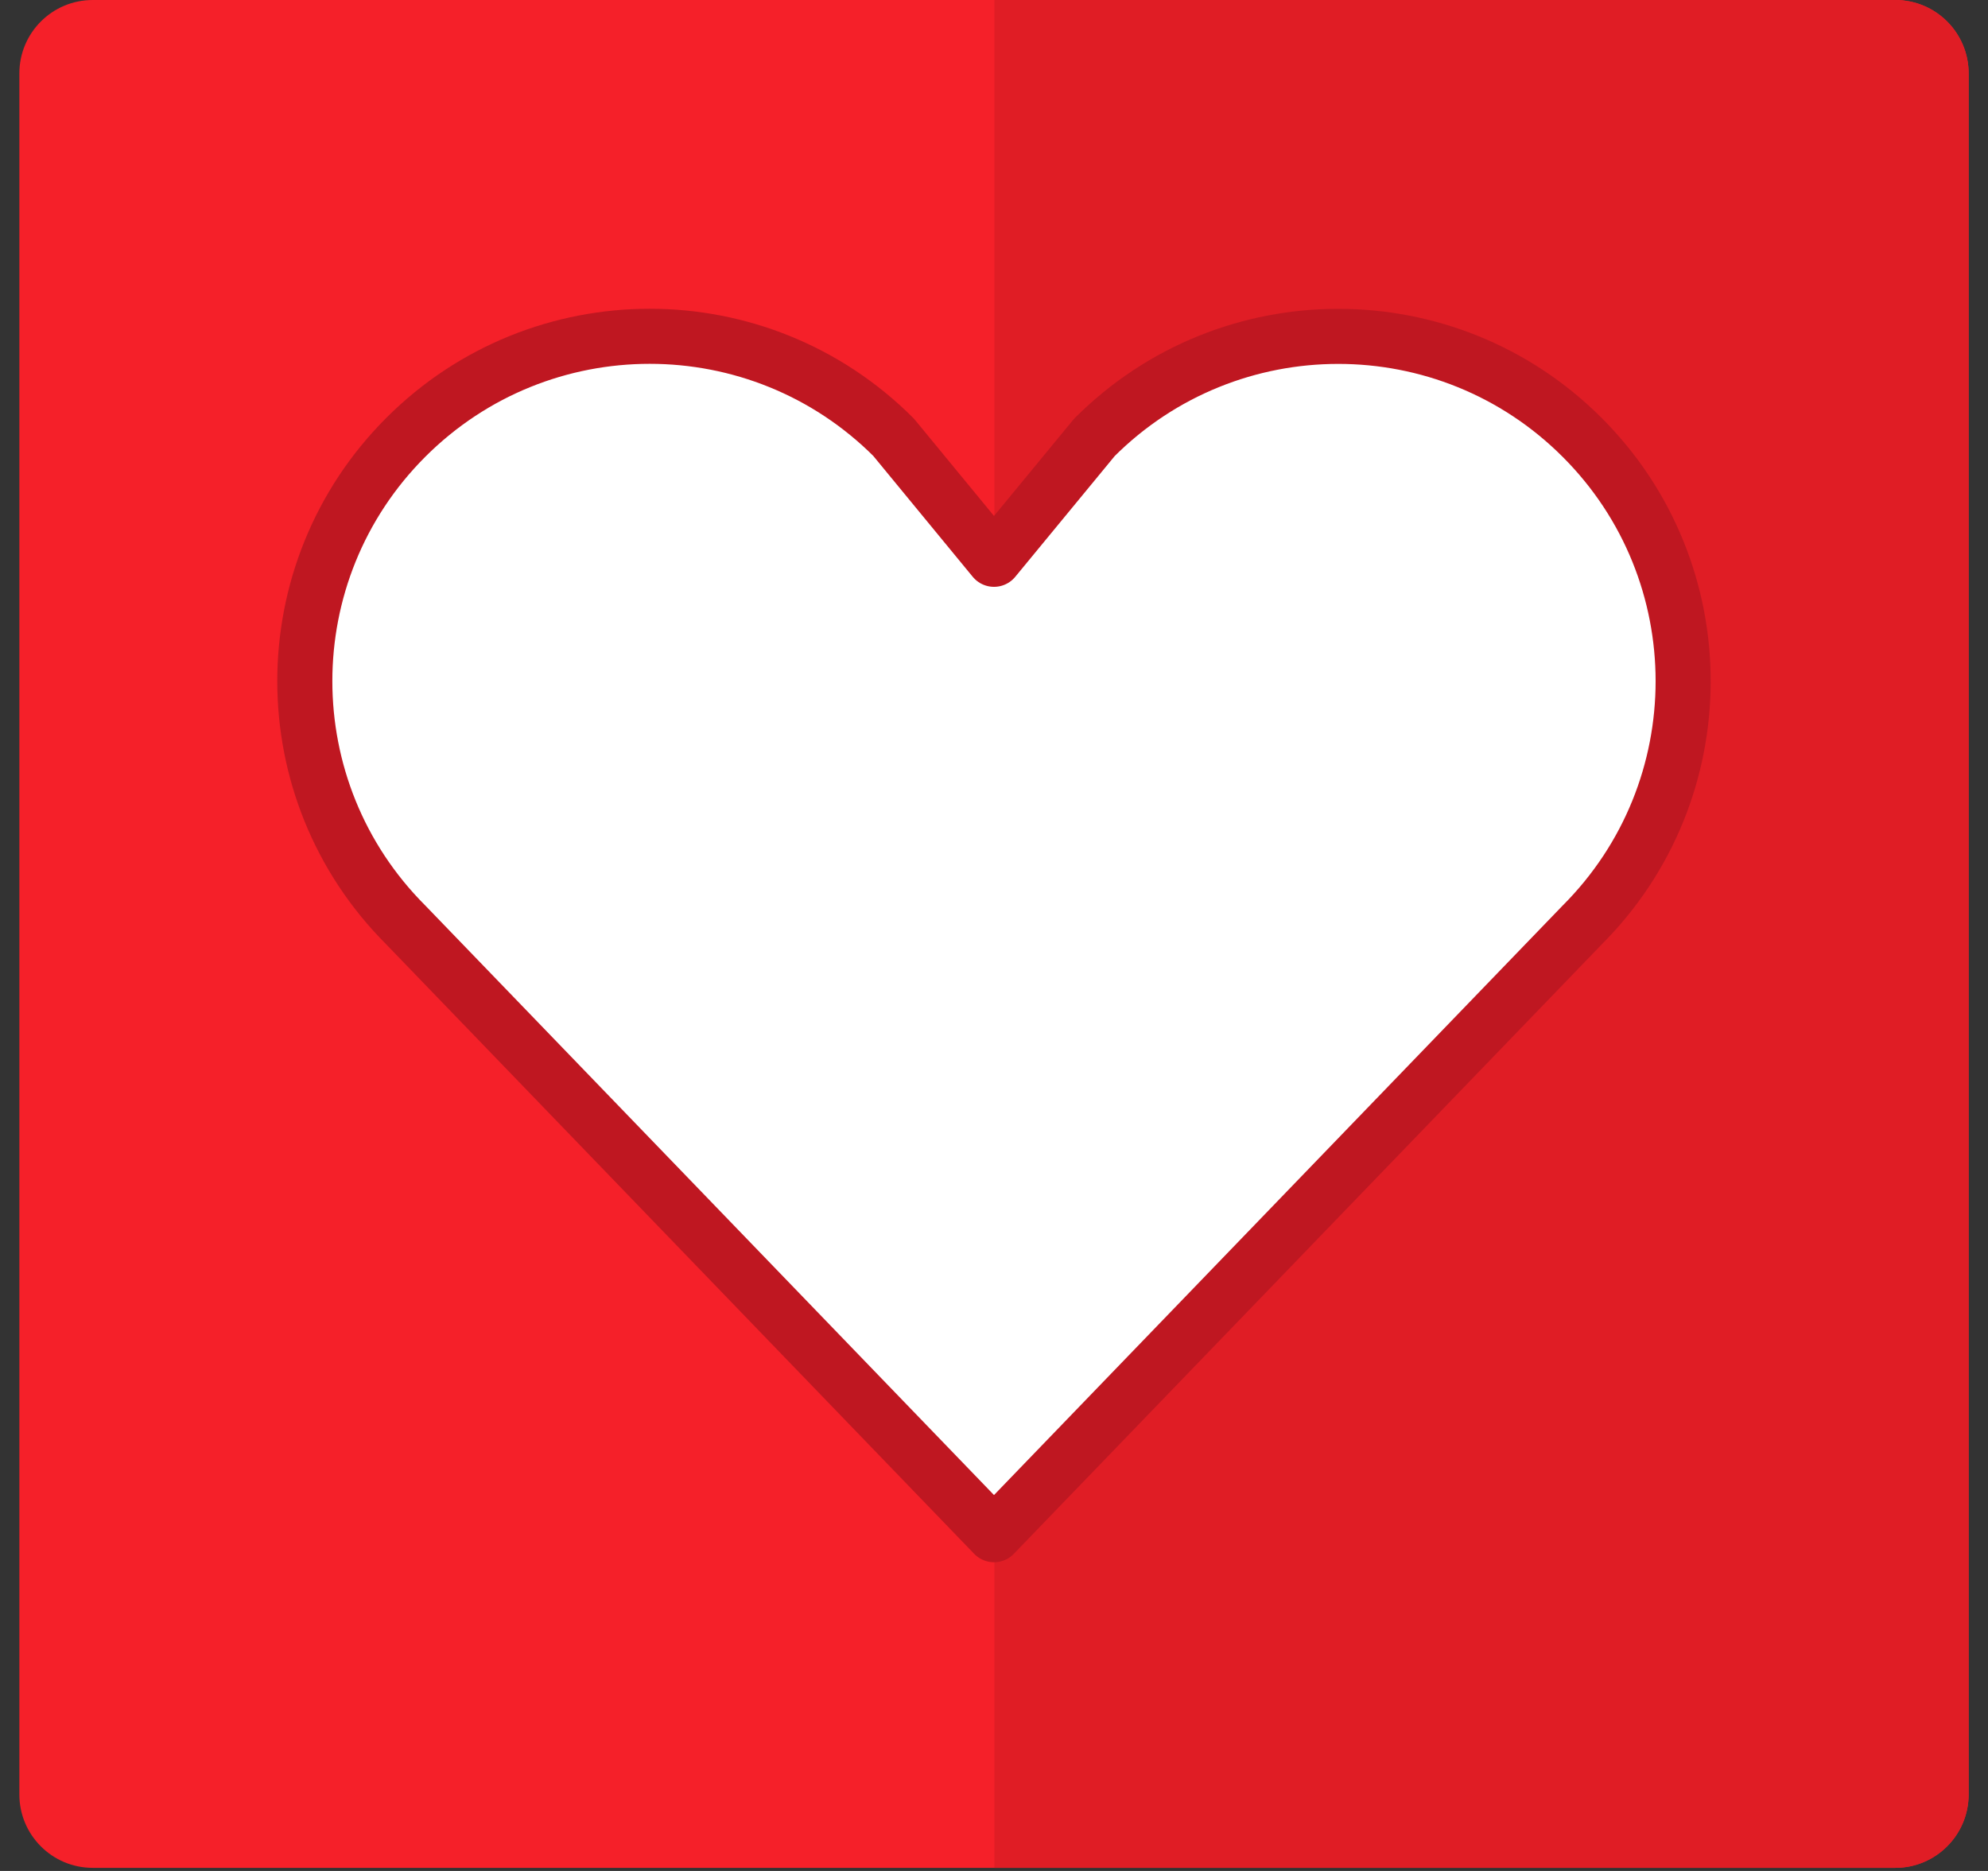 <?xml version="1.0" encoding="utf-8"?>
<!-- Generator: Adobe Illustrator 15.0.2, SVG Export Plug-In . SVG Version: 6.00 Build 0)  -->
<!DOCTYPE svg PUBLIC "-//W3C//DTD SVG 1.1//EN" "http://www.w3.org/Graphics/SVG/1.1/DTD/svg11.dtd">
<svg version="1.1" id="Layer_1" xmlns="http://www.w3.org/2000/svg" xmlns:xlink="http://www.w3.org/1999/xlink" x="0px" y="0px"
	 width="34px" height="32px" viewBox="0 0 34 32" enable-background="new 0 0 34 32" xml:space="preserve">
<rect x="0" y="0" width="34" height="32" fill="#333333" stroke="none"/>
<g>
	<path fill="#F52029" d="M33.669,30.691c0,0.693-0.562,1.256-1.256,1.256H1.586c-0.693,0-1.255-0.562-1.255-1.256V1.256
		C0.331,0.562,0.893,0,1.586,0h30.827c0.694,0,1.256,0.562,1.256,1.256V30.691z"/>
	<path fill="#E01D25" d="M33.669,30.691c0,0.693-0.562,1.256-1.256,1.256H17.006V0h15.407c0.694,0,1.256,0.562,1.256,1.256V30.691z"
		/>
</g>
<path fill="#FFFFFF" stroke="#BF1721" stroke-width="0.942" stroke-linecap="round" stroke-linejoin="round" stroke-miterlimit="10" d="
	M27.059,15.821L17,26.249L6.941,15.821c-2.304-2.303-2.304-6.039,0-8.342c2.303-2.303,6.039-2.303,8.342,0L17,9.566l1.717-2.085
	c2.303-2.304,6.039-2.304,8.342,0C29.362,9.782,29.362,13.518,27.059,15.821z"/>
</svg>
